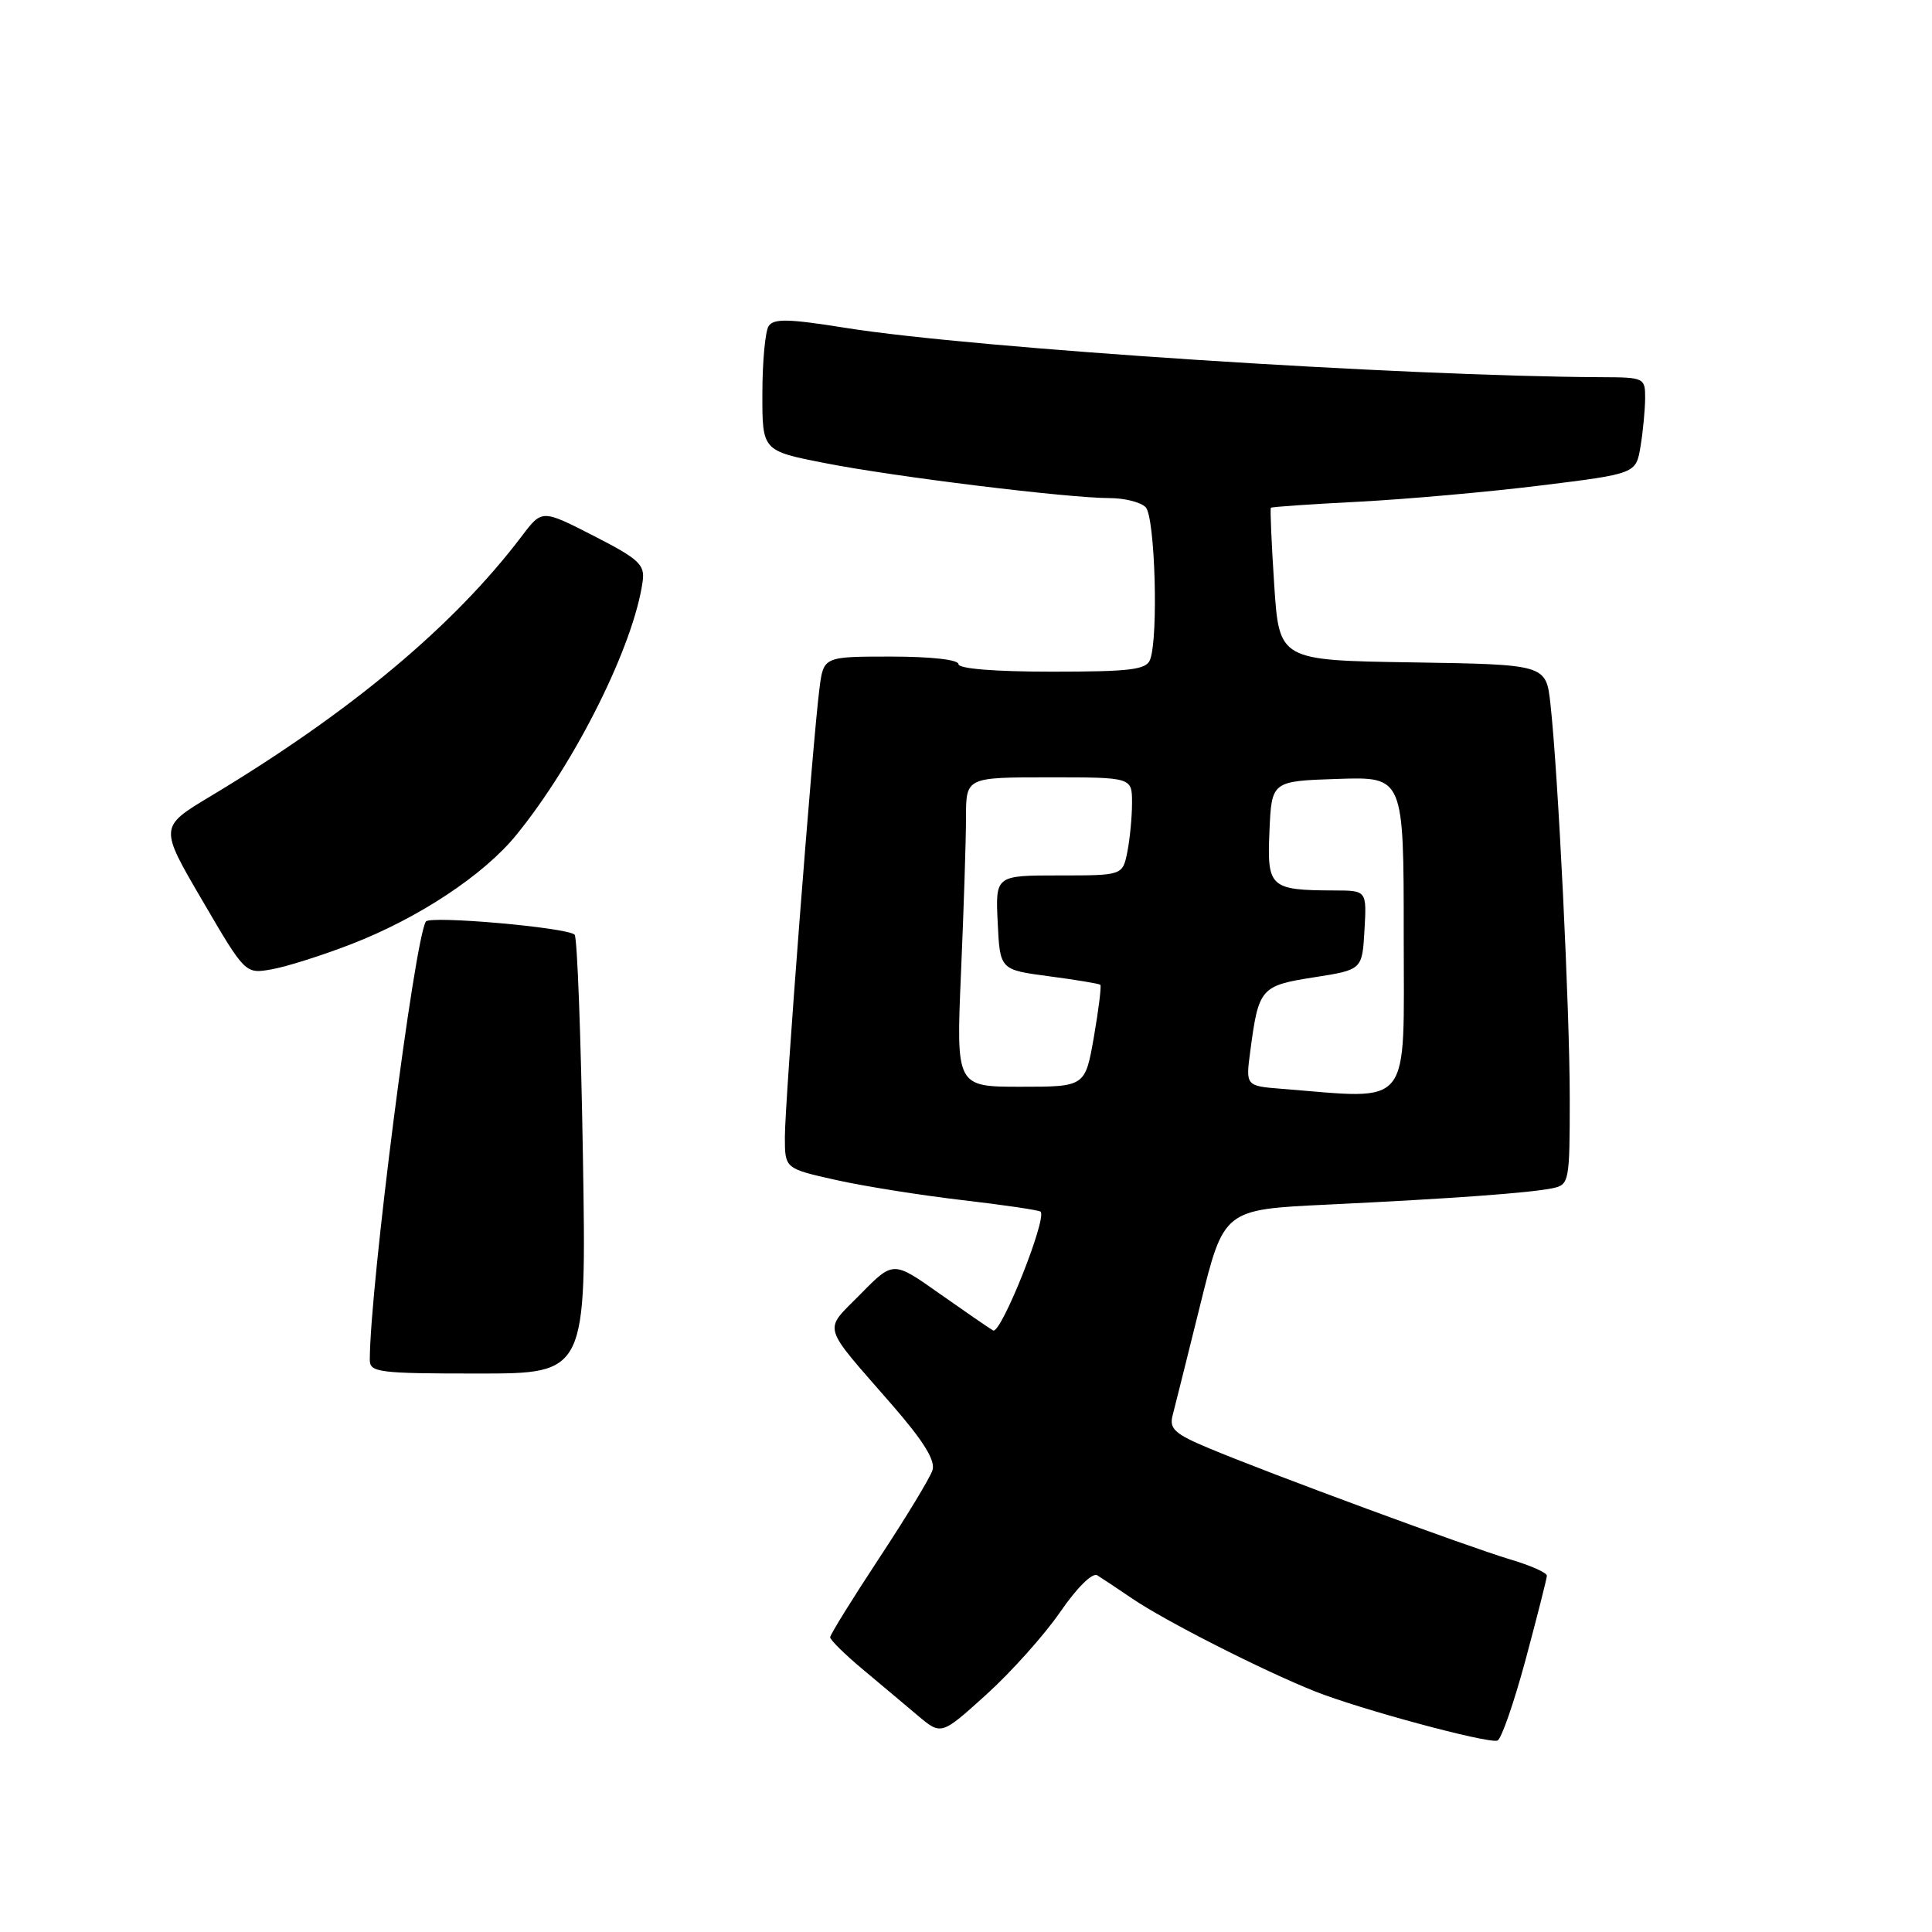 <?xml version="1.0" encoding="UTF-8" standalone="no"?>
<!DOCTYPE svg PUBLIC "-//W3C//DTD SVG 1.1//EN" "http://www.w3.org/Graphics/SVG/1.1/DTD/svg11.dtd" >
<svg xmlns="http://www.w3.org/2000/svg" xmlns:xlink="http://www.w3.org/1999/xlink" version="1.1" viewBox="0 0 256 256">
 <g >
 <path fill="currentColor"
d=" M 202.14 219.95 C 203.68 214.20 204.96 209.18 204.97 208.79 C 204.99 208.40 202.79 207.42 200.08 206.62 C 194.51 204.96 168.25 195.28 160.17 191.89 C 155.69 190.02 154.92 189.33 155.37 187.58 C 155.67 186.44 157.32 179.82 159.04 172.89 C 162.16 160.27 162.16 160.27 175.83 159.62 C 192.45 158.82 202.75 158.07 205.75 157.44 C 207.92 156.98 208.00 156.58 208.00 145.59 C 208.00 133.89 206.47 102.54 205.44 93.27 C 204.86 88.05 204.86 88.05 187.18 87.77 C 169.50 87.50 169.50 87.50 168.84 77.50 C 168.48 72.00 168.28 67.40 168.40 67.28 C 168.51 67.16 173.76 66.80 180.05 66.48 C 186.35 66.15 197.19 65.19 204.14 64.33 C 216.78 62.77 216.78 62.77 217.38 59.14 C 217.71 57.14 217.98 54.26 217.99 52.75 C 218.00 50.07 217.85 50.00 212.25 49.98 C 185.84 49.86 129.01 46.16 112.08 43.45 C 104.46 42.23 102.50 42.19 101.84 43.22 C 101.40 43.92 101.02 47.93 101.02 52.11 C 101.00 59.73 101.00 59.73 109.25 61.35 C 118.40 63.16 141.51 66.00 147.04 66.00 C 149.00 66.00 151.14 66.54 151.80 67.20 C 153.05 68.45 153.52 84.47 152.39 87.42 C 151.88 88.74 149.77 89.00 139.39 89.00 C 131.80 89.00 127.00 88.61 127.00 88.00 C 127.00 87.41 123.35 87.00 118.06 87.00 C 109.12 87.00 109.12 87.00 108.58 91.25 C 107.69 98.16 103.99 146.14 104.00 150.67 C 104.00 154.84 104.00 154.84 110.75 156.35 C 114.46 157.18 122.00 158.38 127.50 159.02 C 133.00 159.66 137.67 160.35 137.88 160.55 C 138.78 161.43 132.61 176.88 131.59 176.29 C 130.99 175.94 127.77 173.72 124.42 171.36 C 118.35 167.07 118.35 167.07 114.01 171.49 C 109.06 176.53 108.68 175.21 118.28 186.24 C 122.38 190.96 123.97 193.53 123.56 194.81 C 123.24 195.81 120.06 201.06 116.49 206.47 C 112.92 211.89 110.00 216.60 110.00 216.95 C 110.00 217.29 111.91 219.18 114.25 221.14 C 116.59 223.09 119.90 225.88 121.61 227.32 C 124.72 229.94 124.72 229.94 130.69 224.54 C 133.97 221.57 138.38 216.65 140.48 213.60 C 142.70 210.37 144.75 208.34 145.40 208.74 C 146.00 209.11 148.07 210.49 150.00 211.80 C 154.35 214.77 167.34 221.37 174.28 224.13 C 180.19 226.48 197.03 231.03 198.41 230.64 C 198.91 230.51 200.59 225.69 202.14 219.95 Z  M 77.24 153.25 C 76.98 137.44 76.49 124.21 76.14 123.85 C 75.20 122.90 56.94 121.29 56.43 122.11 C 54.90 124.59 49.00 170.71 49.00 180.19 C 49.00 181.85 50.16 182.00 63.36 182.00 C 77.71 182.00 77.71 182.00 77.24 153.25 Z  M 46.56 125.10 C 55.50 121.63 64.10 115.94 68.42 110.63 C 76.29 100.96 84.01 85.44 85.16 77.00 C 85.46 74.81 84.66 74.07 78.66 71.00 C 71.82 67.50 71.82 67.50 69.17 71.00 C 60.14 82.93 46.46 94.36 27.84 105.54 C 21.11 109.58 21.11 109.58 26.81 119.32 C 32.50 129.06 32.50 129.06 36.00 128.44 C 37.92 128.11 42.68 126.60 46.56 125.10 Z  M 169.78 144.27 C 165.05 143.89 165.05 143.89 165.68 139.20 C 166.77 130.93 167.06 130.60 174.11 129.50 C 180.50 128.50 180.50 128.50 180.80 123.25 C 181.10 118.00 181.10 118.00 176.80 117.99 C 168.26 117.96 167.88 117.61 168.21 110.12 C 168.50 103.50 168.50 103.50 177.25 103.21 C 186.00 102.92 186.00 102.92 186.00 123.96 C 186.00 147.27 187.29 145.65 169.78 144.27 Z  M 127.34 128.84 C 127.70 120.50 128.00 111.28 128.00 108.34 C 128.00 103.00 128.00 103.00 139.00 103.00 C 150.00 103.00 150.00 103.00 150.00 106.38 C 150.00 108.23 149.72 111.16 149.38 112.88 C 148.75 116.00 148.75 116.00 140.33 116.00 C 131.90 116.00 131.90 116.00 132.20 122.25 C 132.50 128.50 132.50 128.50 139.00 129.36 C 142.57 129.83 145.63 130.34 145.80 130.49 C 145.96 130.64 145.58 133.74 144.95 137.38 C 143.79 144.00 143.79 144.00 135.24 144.00 C 126.69 144.00 126.69 144.00 127.34 128.84 Z "/>
</g>
</svg>